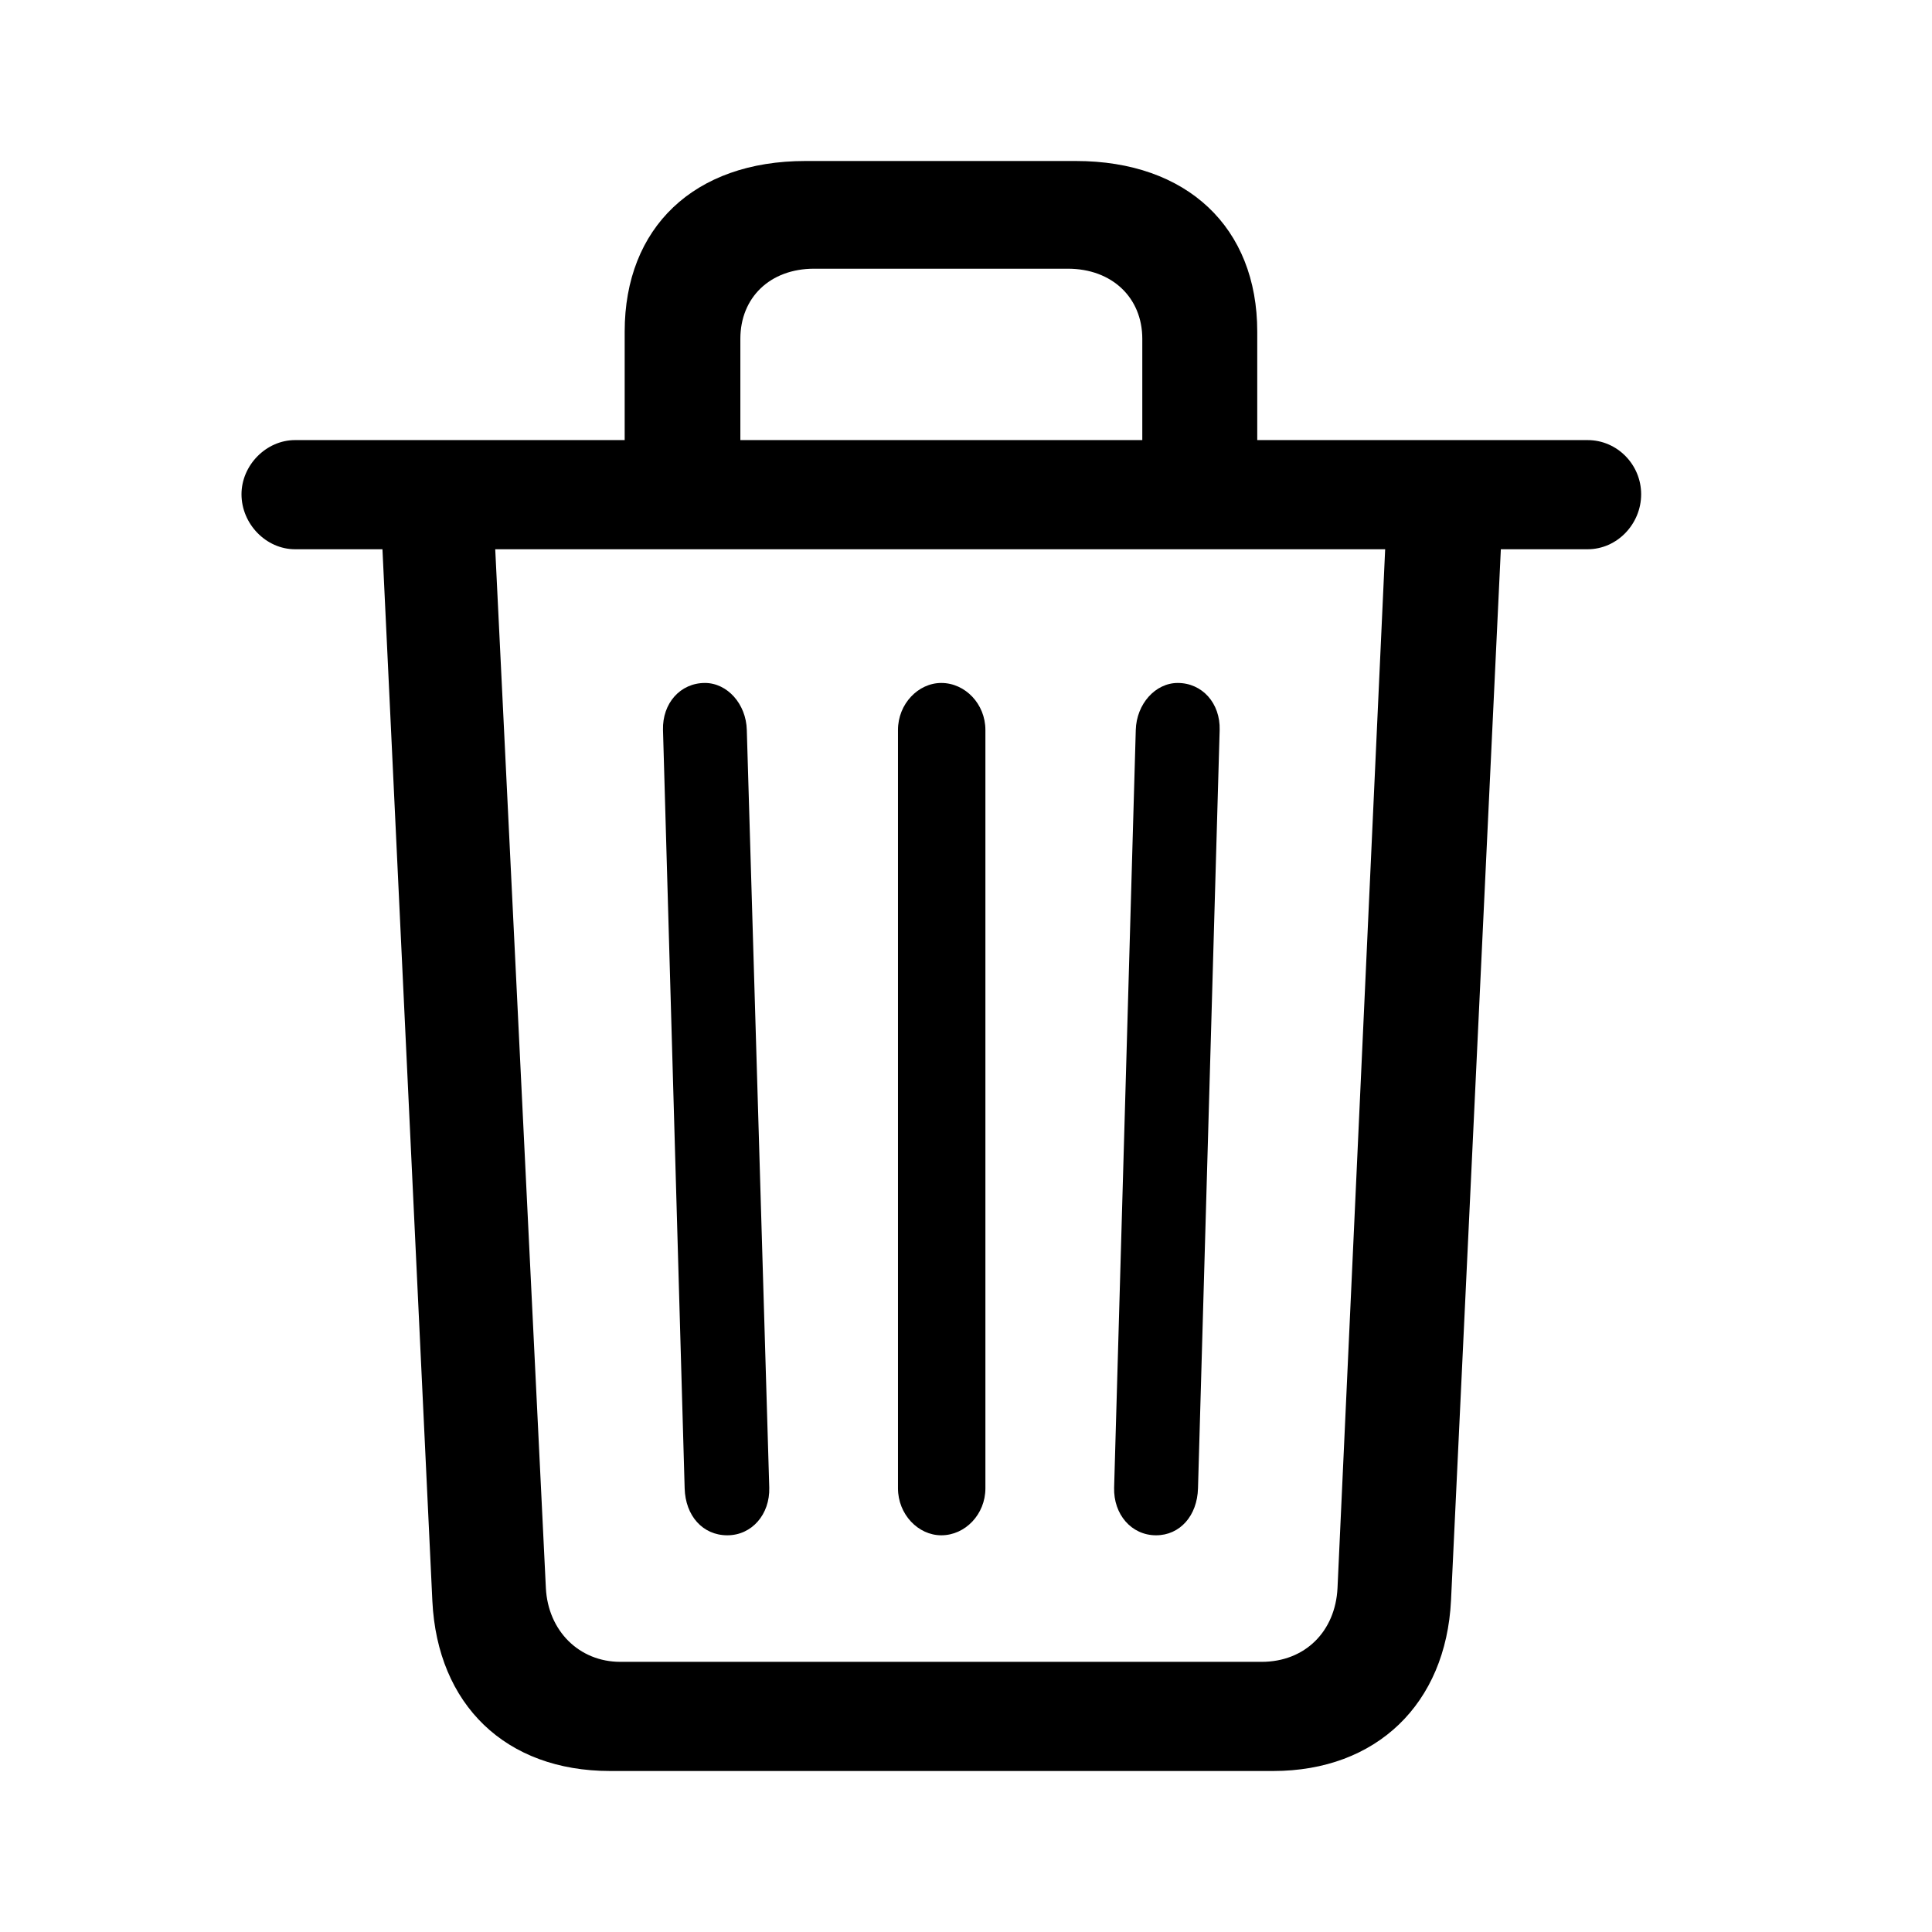 <svg width="24" height="24" viewBox="0 0 24 24" fill="none" xmlns="http://www.w3.org/2000/svg">
<path d="M18.025 19.881L18.644 6.823H19.722C20.09 6.823 20.387 6.508 20.387 6.14C20.387 5.772 20.09 5.467 19.722 5.467H15.618V4.119C15.618 2.826 14.747 2 13.364 2H10.005C8.622 2 7.76 2.826 7.76 4.119V5.467H3.665C3.305 5.467 3 5.781 3 6.14C3 6.508 3.305 6.823 3.665 6.823H4.751L5.371 19.89C5.434 21.174 6.278 22 7.58 22H15.815C17.1 22 17.962 21.165 18.025 19.881ZM9.197 4.209C9.197 3.697 9.565 3.338 10.113 3.338H13.265C13.813 3.338 14.19 3.697 14.19 4.209V5.467H9.197V4.209ZM7.706 20.644C7.194 20.644 6.808 20.258 6.781 19.728L6.152 6.823H17.207L16.615 19.728C16.588 20.267 16.211 20.644 15.672 20.644H7.706ZM14.361 19.072C14.657 19.072 14.873 18.83 14.882 18.488L15.151 9.068C15.16 8.736 14.935 8.484 14.63 8.484C14.352 8.484 14.118 8.745 14.109 9.068L13.84 18.48C13.831 18.812 14.055 19.072 14.361 19.072ZM9.035 19.072C9.34 19.072 9.565 18.812 9.556 18.48L9.277 9.068C9.269 8.745 9.035 8.484 8.757 8.484C8.451 8.484 8.227 8.736 8.236 9.068L8.505 18.488C8.514 18.83 8.73 19.072 9.035 19.072ZM11.693 19.072C11.99 19.072 12.241 18.812 12.241 18.488V9.068C12.241 8.745 11.99 8.484 11.693 8.484C11.406 8.484 11.155 8.745 11.155 9.068V18.488C11.155 18.812 11.406 19.072 11.693 19.072Z" fill="currentColor"/>
</svg>
